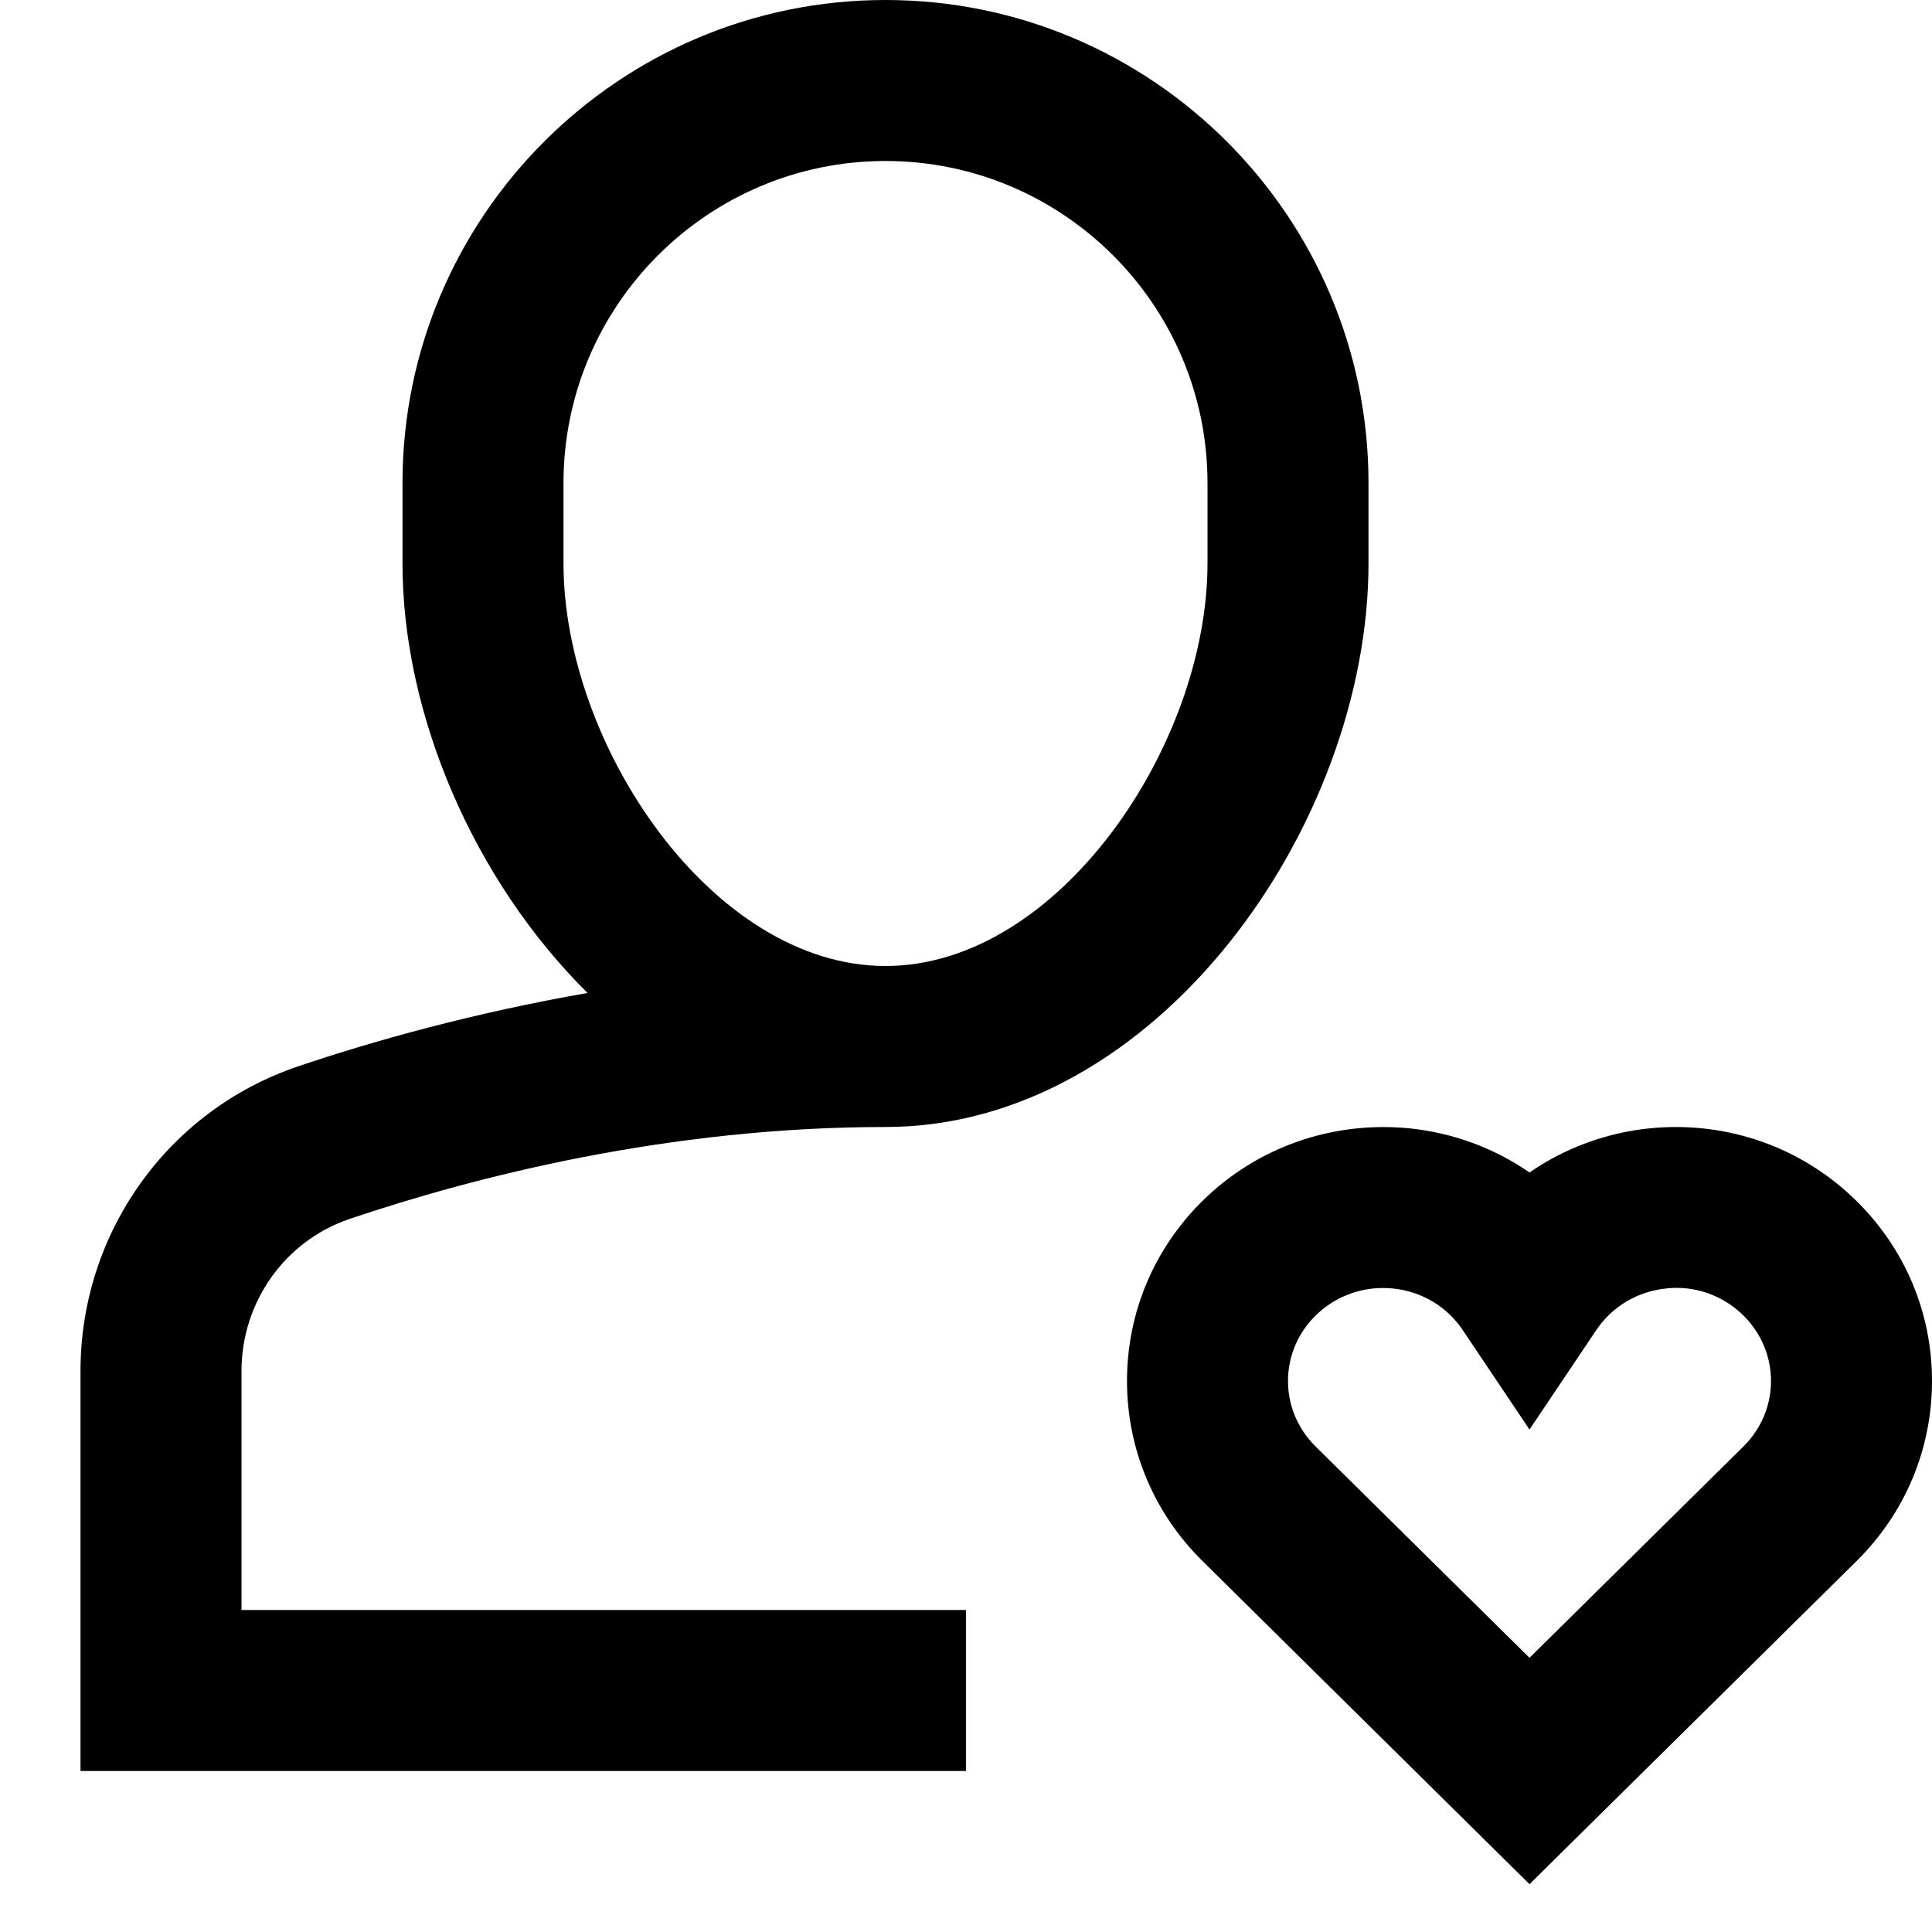 <?xml version="1.0" encoding="utf-8"?>
<!-- Generator: Adobe Illustrator 20.0.0, SVG Export Plug-In . SVG Version: 6.00 Build 0)  -->
<!DOCTYPE svg PUBLIC "-//W3C//DTD SVG 1.1//EN" "http://www.w3.org/Graphics/SVG/1.1/DTD/svg11.dtd">
<svg version="1.1" id="Layer_1" xmlns="http://www.w3.org/2000/svg" xmlns:xlink="http://www.w3.org/1999/xlink" x="0px" y="0px"
	 width="24px" height="24px" viewBox="0 0 24 24" enable-background="new 0 0 24 24" xml:space="preserve">
<path d="M12,20H3v-2.968c0-0.859,0.541-1.619,1.345-1.891C5.888,14.621,8.294,14,11,14c3.379,0,6-3.763,6-7V6c0-3.309-2.691-6-6-6
	S5,2.691,5,6v1c0,1.884,0.891,3.941,2.299,5.335c-1.42,0.248-2.657,0.594-3.594,0.911C2.087,13.792,1,15.313,1,17.032V22h11V20z
	 M7,7V6c0-2.206,1.794-4,4-4s4,1.794,4,4v1c0,2.25-1.846,5-4,5S7,9.25,7,7z"/>
<path d="M20.498,14.016c-0.546,0.055-1.06,0.246-1.498,0.549c-0.438-0.303-0.951-0.494-1.498-0.549
	c-0.953-0.092-1.888,0.234-2.566,0.904C14.333,15.516,14,16.31,14,17.155s0.333,1.639,0.936,2.235L19,23.406l4.064-4.015
	C23.667,18.794,24,18,24,17.155s-0.333-1.639-0.937-2.235C22.385,14.25,21.452,13.922,20.498,14.016z M21.658,17.968L19,20.594
	l-2.658-2.626C16.122,17.75,16,17.461,16,17.155s0.122-0.595,0.342-0.812C16.566,16.122,16.866,16,17.18,16
	c0.041,0,0.082,0.002,0.123,0.006c0.355,0.036,0.671,0.223,0.867,0.516L19,17.758l0.83-1.236c0.196-0.292,0.512-0.48,0.867-0.516
	c0.356-0.041,0.708,0.086,0.961,0.336C21.878,16.561,22,16.849,22,17.155S21.878,17.75,21.658,17.968z"/>
</svg>
